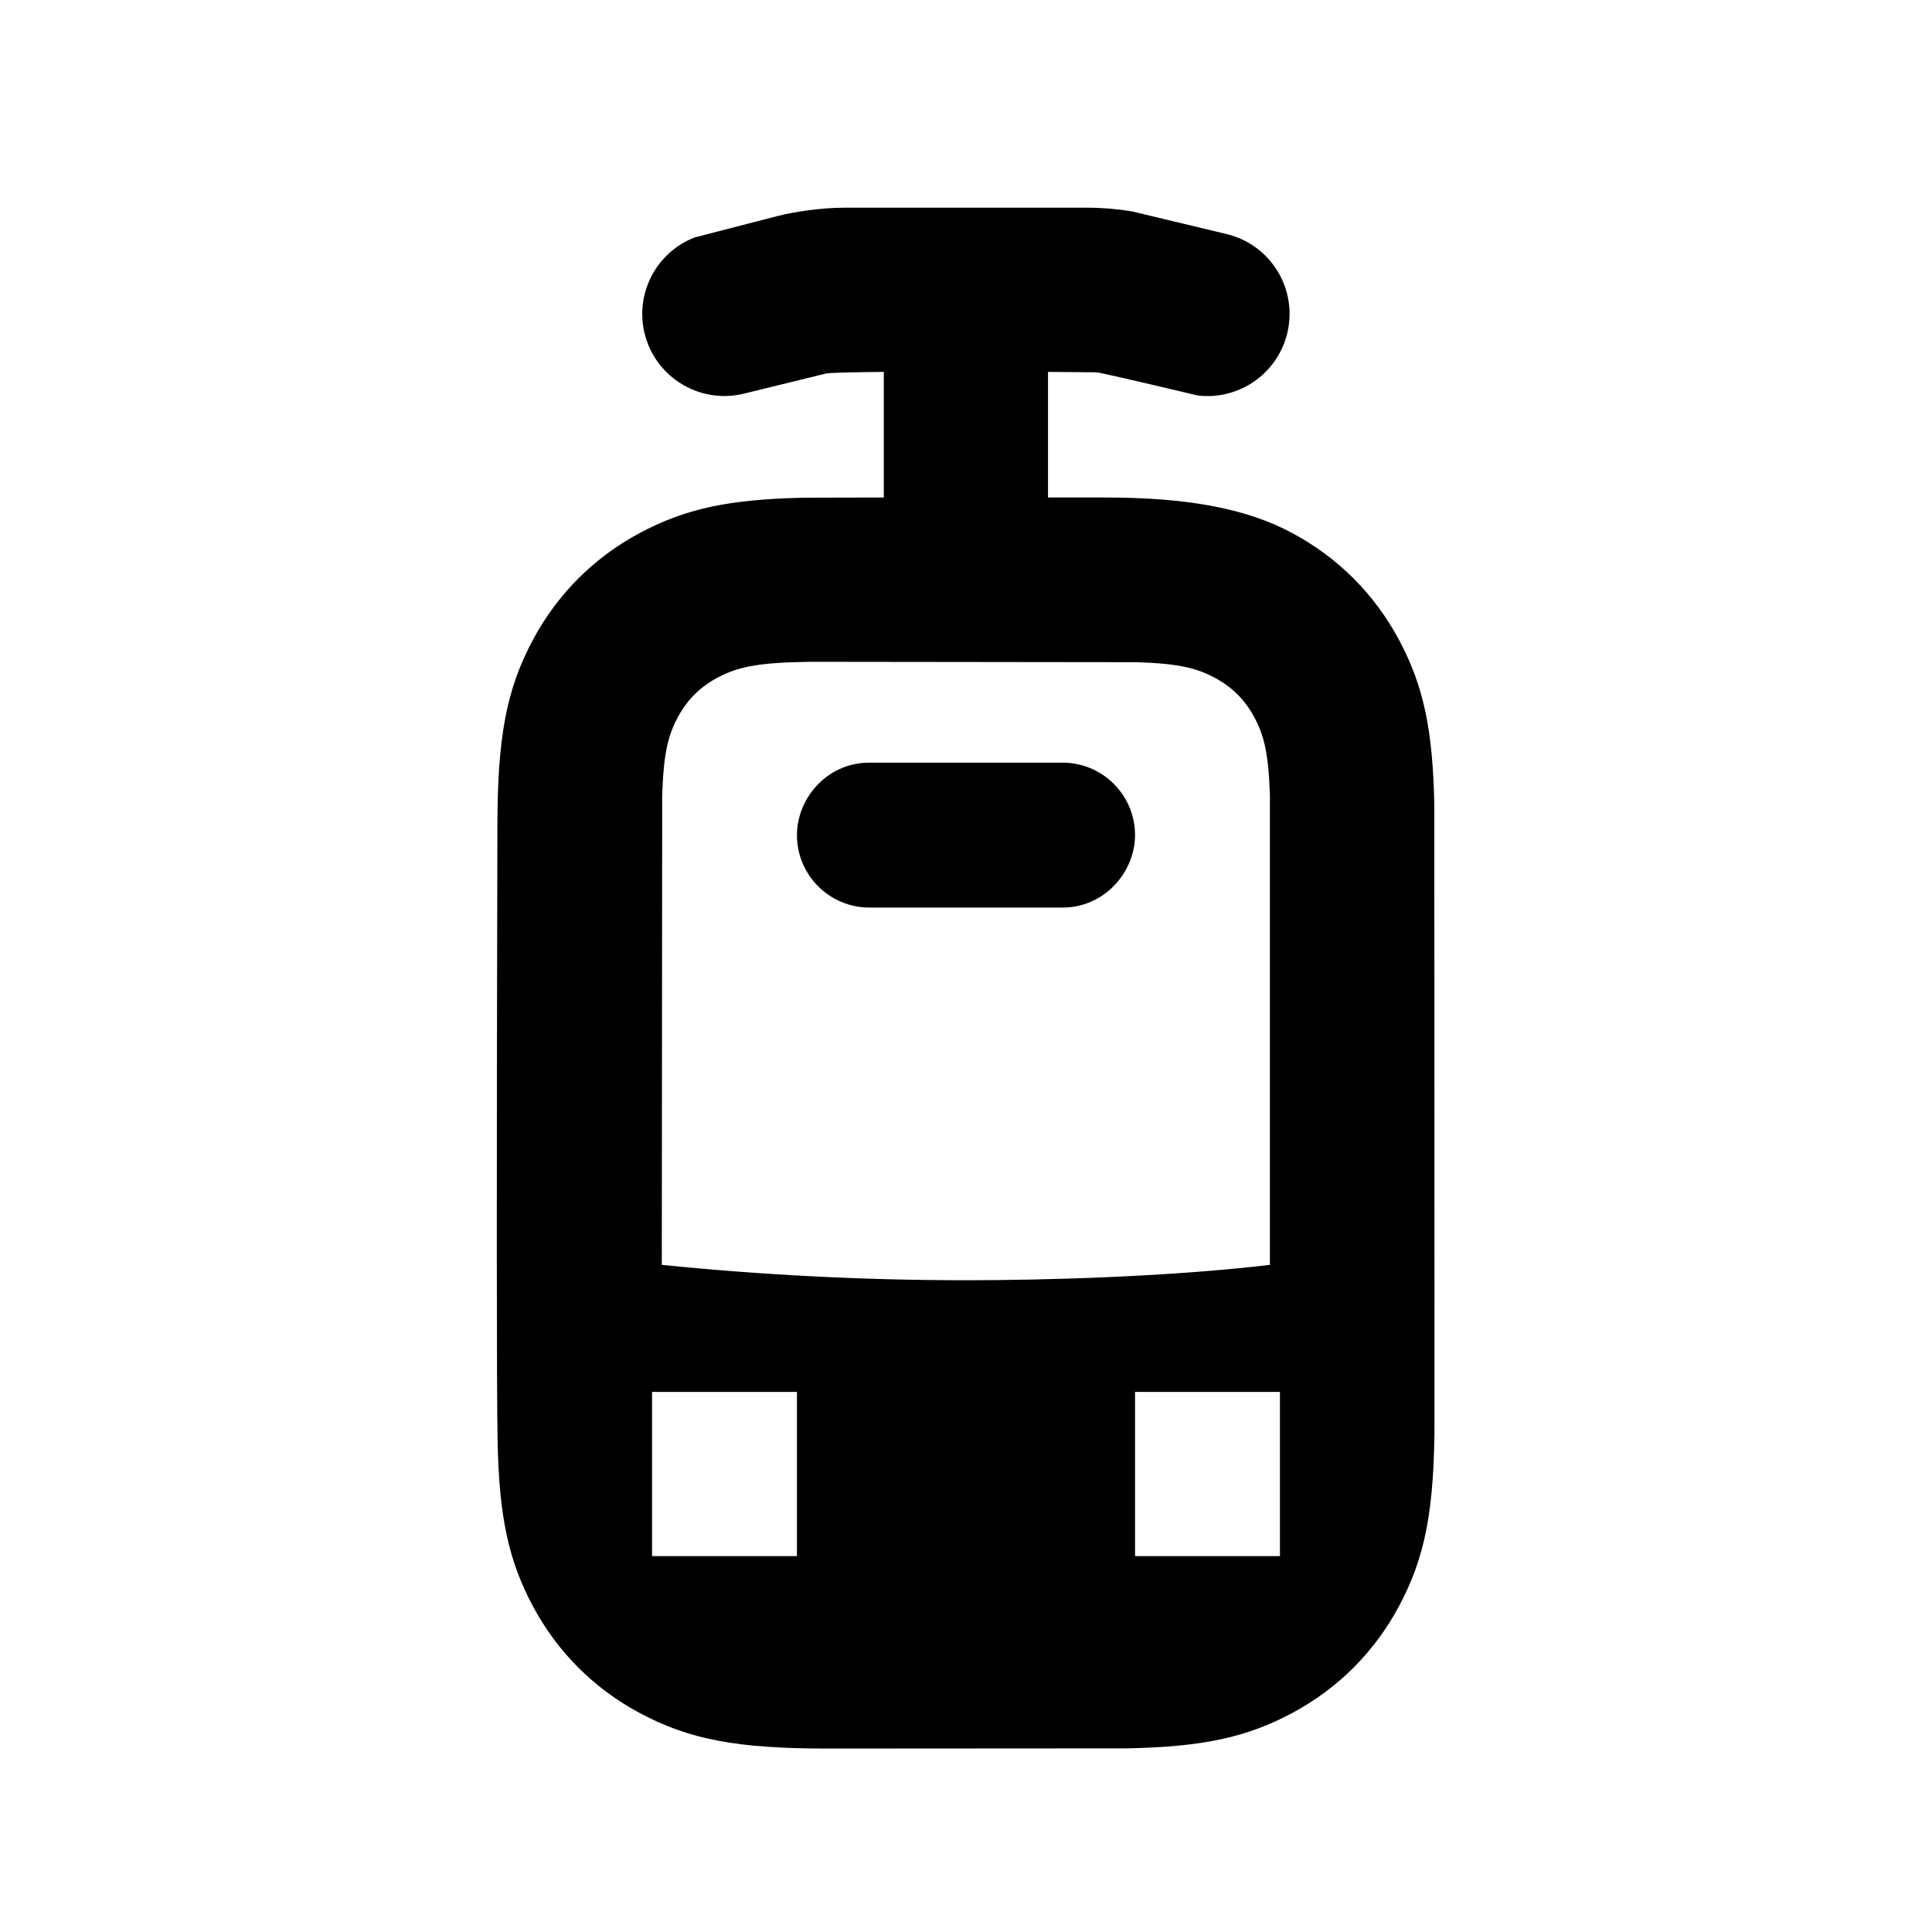 <svg id="icon" height="20" viewBox="0 0 20 20" width="20" xmlns="http://www.w3.org/2000/svg"><path d="m11.254 2.15c.155 0 .31.013.463.038l.989.237c.455.114.732.575.618 1.031-.105.42-.506.689-.926.638-.659-.157-1.01-.237-1.051-.24l-.498-.004v1.3h.586c.863 0 1.468.114 1.942.368.474.254.851.631 1.105 1.105.25.468.351.919.366 1.715l.002 6.348c0 .941-.095 1.431-.368 1.942-.254.474-.631.851-1.105 1.105-.468.25-.919.351-1.715.366l-3.098.002c-.941 0-1.431-.095-1.942-.368-.474-.254-.851-.631-1.105-1.105-.25-.468-.351-.919-.366-1.715-.01-.531-.011-2.647-.002-6.348 0-.941.095-1.431.368-1.942.254-.474.631-.851 1.105-1.105.468-.25.919-.351 1.715-.366l.812-.002v-1.3c-.353.003-.549.009-.591.015l-.853.209c-.455.114-.917-.163-1.031-.618-.105-.42.123-.846.517-.998l.863-.223c.151-.038.429-.085.691-.085zm-3.004 12.259h-1.5v1.7h1.5zm5 0h-1.5v1.7h1.5zm-4.862-7.558c-.55.007-.755.054-.964.166-.178.095-.312.23-.407.407-.101.189-.148.373-.162.809l-.004 4.861c1.05.106 2.1.159 3.15.159.779 0 2.067-.032 3.145-.159v-4.861c-.014-.436-.061-.621-.162-.809-.095-.178-.23-.312-.407-.407-.189-.101-.373-.148-.809-.162zm2.612 1.044c.414 0 .75.336.75.75 0 .38-.314.75-.75.75h-2c-.414 0-.75-.336-.75-.75 0-.38.309-.75.75-.75z" fill="currentColor" fill-rule="evenodd"/></svg>
